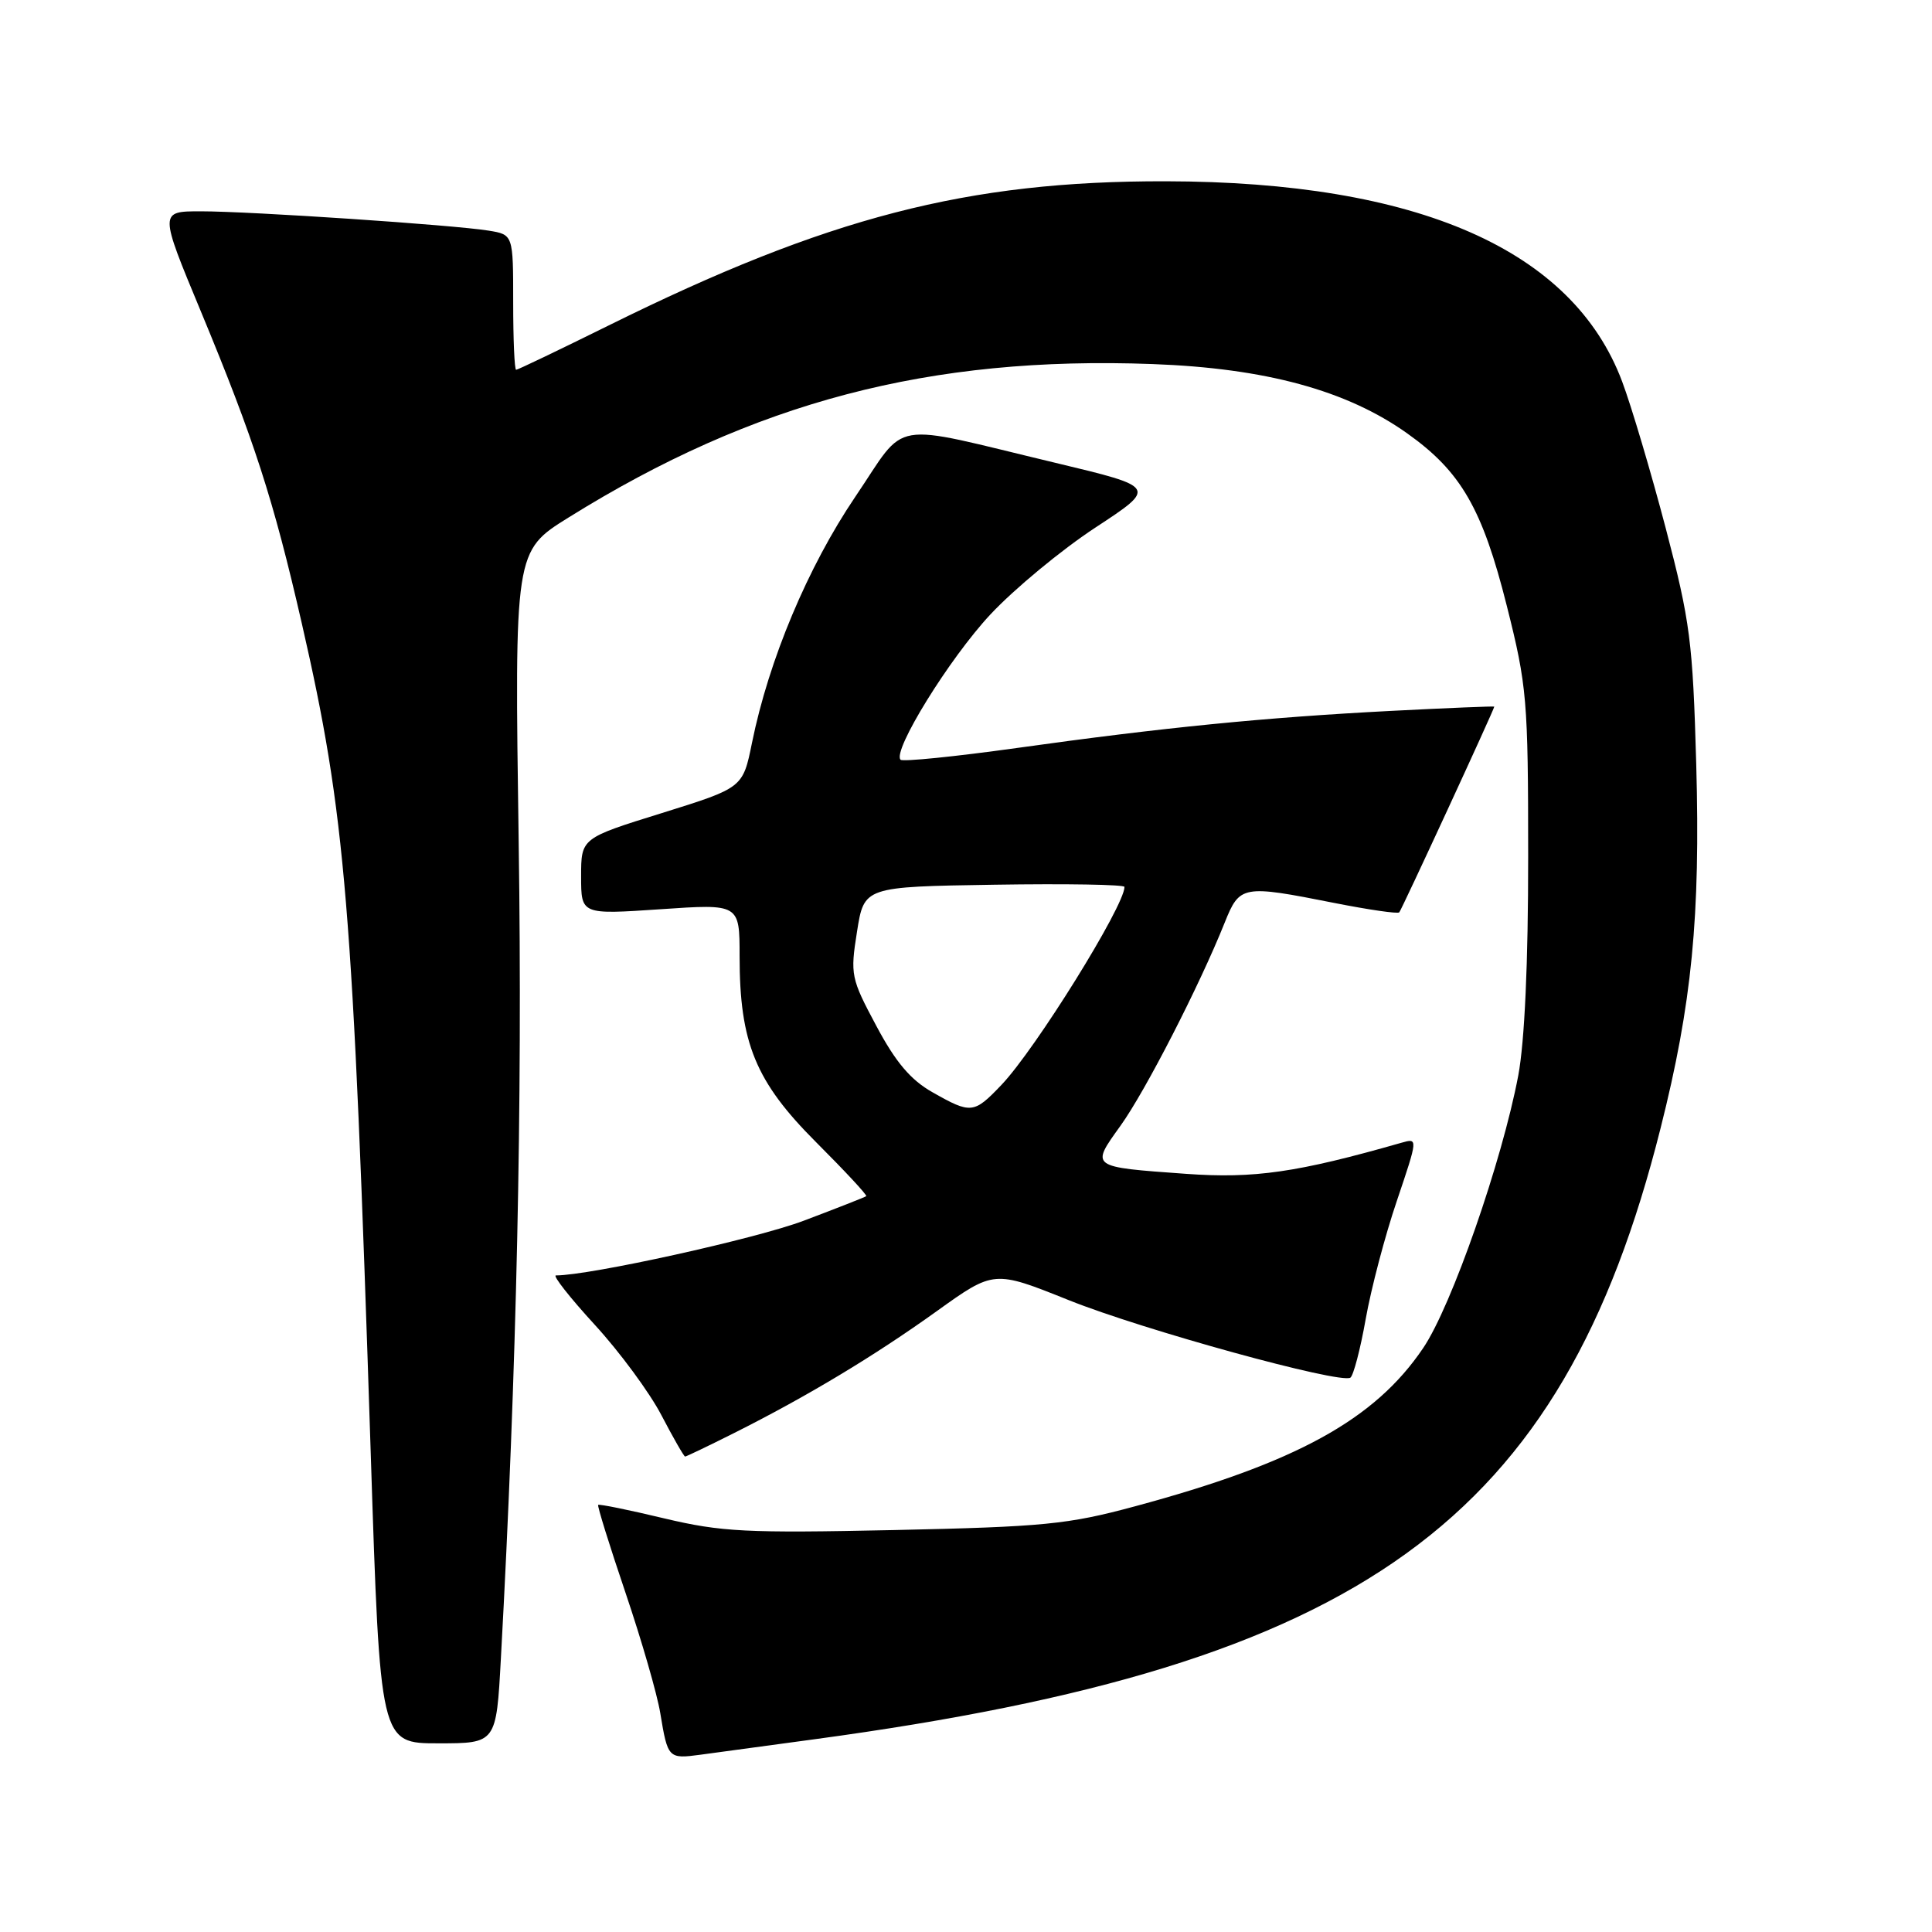 <?xml version="1.0" encoding="UTF-8" standalone="no"?>
<!DOCTYPE svg PUBLIC "-//W3C//DTD SVG 1.1//EN" "http://www.w3.org/Graphics/SVG/1.1/DTD/svg11.dtd" >
<svg xmlns="http://www.w3.org/2000/svg" xmlns:xlink="http://www.w3.org/1999/xlink" version="1.1" viewBox="0 0 256 256">
 <g >
 <path fill="currentColor"
d=" M 108.00 230.45 C 180.65 220.61 206.90 201.65 220.03 149.51 C 224.19 133.02 225.32 121.47 224.76 101.25 C 224.30 85.00 223.96 82.36 220.72 70.00 C 218.77 62.58 216.17 53.82 214.94 50.55 C 208.38 33.08 187.86 24.08 154.47 24.02 C 128.18 23.97 109.65 28.77 80.64 43.13 C 74.11 46.36 68.60 49.00 68.39 49.00 C 68.17 49.00 68.00 44.97 68.00 40.05 C 68.00 31.09 68.00 31.09 64.75 30.56 C 60.16 29.81 33.21 28.00 26.61 28.00 C 21.10 28.00 21.10 28.00 26.61 41.25 C 33.67 58.26 36.22 66.14 39.99 82.60 C 45.81 108.04 46.75 119.48 49.13 192.75 C 50.37 231.00 50.37 231.00 58.07 231.00 C 65.76 231.00 65.76 231.00 66.37 219.75 C 68.47 181.43 69.24 146.32 68.73 111.77 C 68.17 73.03 68.17 73.03 75.34 68.57 C 99.93 53.25 123.19 47.14 152.72 48.24 C 167.68 48.79 178.45 51.72 186.47 57.43 C 193.59 62.49 196.42 67.39 199.66 80.28 C 202.33 90.89 202.49 92.69 202.49 113.50 C 202.50 127.55 202.02 138.03 201.18 142.50 C 199.03 153.87 192.35 173.05 188.58 178.62 C 182.17 188.12 171.72 193.85 150.37 199.60 C 141.49 202.00 138.30 202.31 118.50 202.74 C 98.85 203.16 95.59 202.99 88.00 201.19 C 83.33 200.07 79.39 199.27 79.26 199.41 C 79.13 199.54 80.76 204.79 82.89 211.07 C 85.02 217.36 87.09 224.53 87.49 227.00 C 88.48 233.00 88.56 233.08 92.81 232.51 C 94.84 232.23 101.67 231.31 108.00 230.45 Z  M 97.28 189.88 C 106.96 185.02 115.84 179.68 124.12 173.74 C 131.70 168.30 131.70 168.30 141.60 172.27 C 151.51 176.24 177.54 183.40 178.93 182.55 C 179.33 182.29 180.25 178.81 180.96 174.79 C 181.67 170.78 183.52 163.74 185.08 159.15 C 187.90 150.80 187.90 150.79 185.70 151.42 C 171.89 155.37 166.18 156.19 157.16 155.54 C 144.38 154.62 144.50 154.70 148.47 149.17 C 151.77 144.58 158.95 130.58 162.28 122.25 C 164.27 117.29 164.62 117.23 176.77 119.64 C 181.33 120.54 185.21 121.11 185.41 120.89 C 185.73 120.54 198.00 93.98 198.00 93.63 C 198.00 93.56 191.81 93.81 184.25 94.20 C 167.57 95.07 154.28 96.38 134.68 99.12 C 126.53 100.26 119.62 100.95 119.33 100.67 C 118.20 99.53 125.81 87.22 131.24 81.41 C 134.40 78.03 140.66 72.85 145.14 69.91 C 153.31 64.55 153.31 64.55 139.90 61.34 C 117.37 55.96 120.36 55.45 113.32 65.84 C 107.05 75.11 101.87 87.44 99.64 98.44 C 98.43 104.39 98.43 104.39 87.72 107.73 C 77.00 111.06 77.00 111.06 77.00 116.13 C 77.00 121.19 77.00 121.19 87.50 120.48 C 98.00 119.76 98.00 119.76 98.00 126.70 C 98.00 138.18 100.11 143.32 108.13 151.34 C 111.94 155.15 114.94 158.37 114.78 158.50 C 114.63 158.62 110.90 160.09 106.50 161.75 C 100.22 164.13 78.16 169.00 73.66 169.00 C 73.20 169.00 75.51 171.94 78.80 175.53 C 82.09 179.11 86.07 184.51 87.64 187.52 C 89.21 190.53 90.63 193.00 90.78 193.00 C 90.93 193.00 93.86 191.60 97.28 189.88 Z  M 123.56 144.73 C 120.67 143.10 118.68 140.75 116.12 135.94 C 112.75 129.64 112.65 129.16 113.56 123.44 C 114.50 117.50 114.50 117.50 131.75 117.23 C 141.24 117.08 149.00 117.21 149.00 117.52 C 149.00 120.04 137.22 139.01 132.70 143.75 C 129.04 147.59 128.67 147.63 123.56 144.73 Z "/>
</g>
</svg>